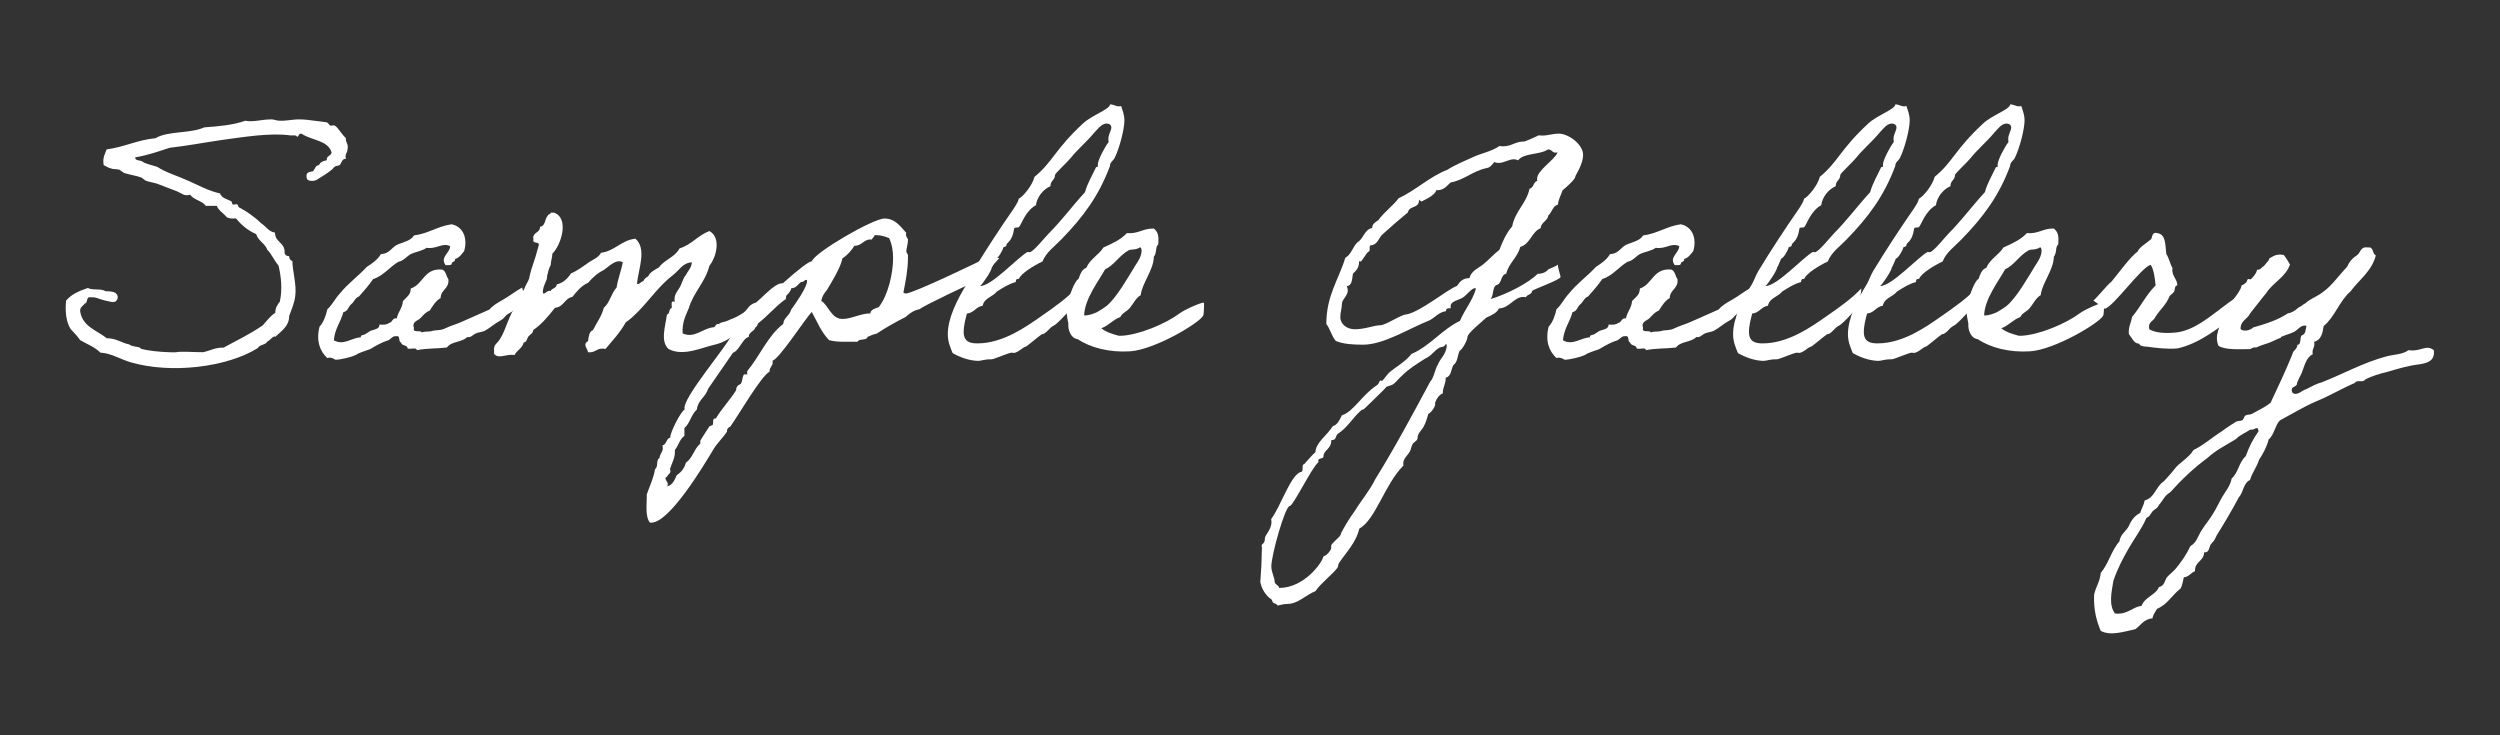 <?xml version="1.0" encoding="utf-8"?>
<!-- Generator: Adobe Illustrator 28.3.0, SVG Export Plug-In . SVG Version: 6.00 Build 0)  -->
<svg version="1.1" id="Sample_Gallery" xmlns="http://www.w3.org/2000/svg" xmlns:xlink="http://www.w3.org/1999/xlink" x="0px"
	 y="0px" viewBox="0 0 1700 500" style="enable-background:new 0 0 1700 500;" xml:space="preserve">
<rect x="0" y="0" width="1700" height="500" fill="#333333" stroke="none"/>
<style type="text/css">
	.st0{fill:#FFFFFF;}
</style>
<g>
	<path class="st0" d="M187.1,229.1c-0.7-1.6-4,2.9-5.3,3.1c-1.1,2.5-5.3,2-6.5,4.5c-20.7,12.9-58.6,17.8-86.7,9.6
		c-7.1-2.2-13.4-6.2-20.3-6.5c-3.8-3.8-9.1-5.8-13.8-8.5c-2-2.9-4.2-5.1-6.5-7.6c-2.9-4.7-3.8-11.1-3.1-19.2
		c3.6-4.5,9.1-6.7,14.9-8.7c2.7,1.8,9.1,0.2,11.8,2.2c3.8,0.2,8.2,0,8.5,4.2c-0.9,5.1-5.1,2.7-8.5,2.2c-3.6-0.7-6.7-2.7-9.8-2.2
		c-3.6-0.9-1.8,4-4.2,4.2c-1.1,1.8-3.3,2.2-3.1,5.3c1.6,10.5,11.4,12.9,18.1,18.3c6.5,0,9.8,3.1,15.2,4.2c2.2,1.6,4.7,1.3,7.4,2.2
		c0.2,0,0.4,0.9,1.1,0.9c4,1.1,11.8,2,18.3,2.2c1.6,0,3.6,0.2,5.3,0c4-0.7,10.5,0,18.1,0c4.9-0.9,8.2-3.3,14-3.1
		c8.9-4.9,18.5-9.4,26.7-15.2c2.7-2.9,4.9-6.2,8.5-8.5c0-3.6,1.6-5.6,3.1-7.6c1.8-8.5,0.9-16.9-0.9-24.5c-2.9-3.3-4.5-7.6-7.6-10.7
		c-1.6-4.5-6.2-6-7.6-10.7c-5.8-2.5-10-6.2-13.8-10.7c-2.7,0.2-5.1,0.2-6.5-1.1c-2-2.5-5.1-4-6.5-7.4h-7.4c-2.7-3.6-8.2-4-10.7-7.6
		c-4,1.3-6-1.1-8.7-2.2c-4.9-1.8-8.5-3.3-13.8-5.3c-2.2-0.7-5.1-1.1-7.6-2c-0.7-0.2-2.5-2-3.1-2.2c-2.9-1.1-7.6-1.8-11.8-3.1
		c-0.4-0.2-2.7-2-3.1-2.2c-2.7-0.7-3.8,0-6.5-1.1c-1.1-0.2-2.5-1.3-4.2-2c-0.9-5.1,0.9-7.6,2-10.7c12-1.6,21-6.5,33.2-7.6
		c8.2-5.1,24.1-3.1,33.2-7.4c10-0.7,19.8-1.6,27.9-4.5c5.3,1.1,11.1-0.9,17.2-0.9c2.2-0.2,3.8,0.9,6.2,0.9c4.7,0.2,9.6-1.1,14-0.9
		c2.5,0,6.2,0.4,9.6,0.9c2.7,0.4,6.5,0.7,8.5,1.1c0.7,0.2,1.8,2,2.2,2.2c0.9,0.2,2.5-0.4,3.1,0c2.2,1.1,4.9,6.2,7.6,8.5
		c-0.4,3.3,2,3.8,1.1,7.6c0,2.5-2,3.1-1.1,6.5c-2.7-0.2-2.9,2.9-4.2,4.2c-0.9,0.7-2.5,0.4-3.3,1.1c-0.7,0.4-1.1,1.3-2,2
		c-3.1,2.5-6.2,4.5-9.6,6.5c-1.6,1.6-7.6,2-7.6-1.1c-0.7-3.6,1.8-3.8,4.2-4.2c1.6-1.3,1.6-4.2,4.2-4.2c0.9-2.2,2.9-2.9,5.3-3.3
		c-0.4-3.3,2.9-2.7,3.3-5.3c-2.5-8.5-13.8-8.2-20.3-12.7c-2.5-0.7-1.6,2-3.3,2c-0.2-1.3-2.7-0.9-4.2-0.9c-13.8-2-32.1,1.1-47,3.1
		c-12.3,1.8-23.8,4-35.4,5.3c-7.6,2.5-14.9,5.1-23.4,6.5c0,2.7,3.6,1.6,5.3,3.1c0.9,0.9,6.7,2.5,9.6,3.3c6.5,4.2,14,6.2,21.4,9.6
		c6.7,2.9,13.6,6.9,21.4,8.5c1.1,3.3,5.1,4,7.6,5.3c0.4,0.2,0.7,2,0.9,2.2c0.9,0.4,2.5-0.4,3.3,0c0.4,0.2,0.7,2,1.1,2
		c4.5,2.2,10.7,6.5,14.9,10.7c3.3,2,5.1,5.8,9.6,6.5c0,6.9,7.1,6.5,6.5,14c0.4,1.1,1.3,2,3.1,2c0,1.8,0.9,2.9,2.2,3.3
		c0.2,7.6,2.9,15.6,2,23.4c-0.4,4.5-2.5,9.6-4.2,14C196.7,221.5,192,224.6,187.1,229.1z"/>
	<path class="st0" d="M358.3,203.4c-3.8,2-8,7.6-11.6,9.4c-3.8,1.8-2.9,3.3-6.7,5.3s-6.7,4.9-10.5,6.9c-2,0.9-4.5,0.9-6.5,2
		c-2.2,1.3-2.7,2.5-5.3,2.2c-3.8,3.8-10.7,2.7-13.8,7.1c-7.8,0.9-13.1,0.4-20.5,1.8c0-2.2-4.5-0.4-6.2-1.1c-0.2-2.7-4.2-1.6-4.5-4.2
		c-2-0.2-0.2-4.7-3.1-4.2c-3.1-0.4-4,2.7-6.5,3.1c-2.9,0.9-7.1,3.1-10.7,5.3c-1.6,1.1-7.4,2.2-10.7,4.5c-1.6,0.9-10.3,3.3-13.8,3.1
		c0.4,0-3.1-2.2-5.3-1.1c-5.1-4.7-7.8-11.8-5.3-21.4c2.7-2.9,4.2-7.1,5.3-11.8c3.3-2.9,5.3-7.4,8.5-10.7
		c5.3-6.7,12.5-11.8,18.3-18.1c3.8-2.5,7.4-4.9,9.6-8.7c5.6-0.2,7.1-4.2,10.7-6.2c4.2-2,9.6-2.7,11.8-6.5c9.8-1.3,16-6.2,25.6-7.6
		c7.8,1.6,11.1,9.4,8.5,18.3c-1.8,2-3.1,4.5-6.2,5.3c0.4,2.2-2.2,1.6-2.2,3.1c-0.2,1.6-2.7,0.9-4.2,1.1c-4-5.6,2.9-8,3.1-12.9
		c-5.3-2.7-9.1,2.2-16,1.1c-3.1,2.2-7.4,2.7-10.7,4.2c-3.1,1.8-4.9,4.7-8.5,5.3c-6,3.6-10,9.4-17.2,11.8c-2.9,4.2-6.2,8-9.6,11.8
		c-2.7,0.9-3.3,3.8-5.3,5.3c-2,1.6-2.2,4.9-5.3,5.3c-1.8,6.9-5.8,11.1-6.5,19.2c6.5,3.8,12.3-1.8,18.3-2c0-2,1.8-1.3,3.1-2.2
		c1.3-0.7,2-1.3,3.1-2c2-1.1,6.7-1.1,6.5-4.5c2.7,0.2,5.1,0.2,6.5-1.1c2.5-0.2,2-3.6,5.3-3.1c0.9-4.5,3.8-6.9,4.2-11.8
		c2.2-2.5,5.3-4,5.3-8.5c8.7-2.9,8.9-14,21.4-12.9c2.7,1.1,2.7,4.7,4.2,6.5c0.7,6.7-5.1,6.9-5.3,12.9c-3.3,1.8-5.3,5.3-7.4,8.5
		c-2.9,1.1-4.5,3.3-6.5,5.3c-1.6,1.6-5.8,2.2-4.2,6.5c-1.1,3.8,4.7,1.1,5.3,3.1c1.8-0.9,4.5-0.4,6.5-0.9c3.6-1.1,6.2-0.2,9.6-2
		c3.3-1.6,7.4-2.7,10.7-4.2c6.5-2.9,12.7-5.6,19.2-8.5c2.7-3.1,5.8-4.7,8.9-6.5c4.5-2.5,8.2-5.6,13.4-8.5
		C354.9,195.9,357.6,203.7,358.3,203.4z"/>
	<path class="st0" d="M509.4,223.7c-10.9,2.7-12,7.6-22.7,10.5c-9.4,2-22.1,8.5-32.1,3.1c-5.8-5.3-2-15.8-1.1-23.4
		c2.2-0.4,1.1-4,3.3-4.5c0.2-1.8-1.1-5.3,2-4.2c-0.7-4.9,1.8-6.9,3.3-9.6c1.6-2.5,2.2-6.2,4.2-8.5c1.6-2.9,3.8-4.9,4.2-8.7
		c-6.2,0.2-8.5,5.3-12.9,8.7c-8.9,6.7-15.2,16-23.4,24.5c-2.7,2.7-5.3,5.3-8.7,7.6c-3.8,6.9-8.9,12.3-13.8,18.1
		c-6-1.3-6.5,2.9-11.8,2.2c-0.7-3.1-3.8-5.3,0-7.6c0.4-3.1,0.7-6.5,3.3-7.4c2.5-5.1,5.8-9.1,7.4-15.2c4-3.3,5.1-10,8.7-13.8
		c0.9-6.2,3.1-11.1,4.2-17.2c-4.7-2.5-9.6,3.1-12.9,5.3c-4.2,2-7.6,5.1-10.7,8.7c-4.7,2-7.6,5.8-10.7,9.6c-5.3,0.9-5.8,6.9-11.8,7.4
		c-4.5,5.6-8.9,11.1-14.9,15.2c0.2,2-2.2,3.1-3.1,4.2c-1.1,1.3-1.1,4-3.3,4.2c-0.9,4-4.7,5.3-6.2,8.5c-6-0.9-10.9,3.1-14-0.9
		c0.2-1.1,0-2.2,0-3.3c0.2-2,0.7-2.7,2.2-4.2c5.1-5.3,6.9-16.3,11.8-23.6c1.8-5.6,5.3-9.6,7.4-14.9c1.3-2.5,2.7-4.7,2.9-6.9
		c1.3-6.2,3.1-9.1,5.8-19.6c2-4.9-4.2-1.3-3.3-5.3c-0.9-5.1,4.7-4,4.5-8.5c3.8-0.4,3.1-5.3,5.3-7.6c0.2-1.1,2-0.7,2-2h2.2
		c10.5,3.6,5.1,21.8-1.1,27.9c0,2.5-1.1,5.1-1.1,7.6c-1.8,3.6-1.3,3.6-2.5,7.6c0.4,3.1-2.9,6.2-2.9,11.1c0.7,2.7,2.9-2,5.3-0.9
		c0.9-2,4-1.8,4.2-4.5c4.5-1.1,7.4-4,9.6-7.4c4-1.8,7.4-4.2,10.7-6.5c3.1-2.7,7.8-3.8,9.8-7.6c9.6-1.3,13.6-8.5,23.4-9.6
		c7.8,6.9,2.2,20.1,1.1,30.1c0.2,2.5,2.9-1.3,4.2-1.1c0.7-1.6,1.8-2.7,3.3-3.3c1.3-3.1,4.7-4.5,7.4-6.2c3.8-5.3,10.9-6.9,14-12.9
		c8.2-2.5,12.5-8.9,20.3-11.8c8.2,4.5,4.7,17.8,0,23.6c-2.9,11.4-10.7,17.8-14,28.8c-2,4.9-4.7,9.6-4.2,17.2
		c8.2,3.8,13.8-3.8,21.4-4.2c1.1-0.7,1.1-2.5,3.3-2.2c1.3-1.3,3.6-1.3,5.3-2c3.8-1.8,5.1-1.8,9.6-4.5c5.6-3.1,4-6.2,10.5-8.2
		c6-4.9,23.2-25.2,20.1-2.2C528.1,207,516.8,221,509.4,223.7z"/>
	<path class="st0" d="M679.5,175.4c0.4,0-13.2,14.7-13.4,14.7c-3.1,1.3-40.1,18.7-40.6,20.1c-3.8,0.7-6.9,2.7-9.6,5.3
		c-5.8,2.9-13.4,7.1-19.8,11.4c-2.2,0.4-4.2,1.3-6.2,2.2c-0.4,2.7-6,0.9-6.7,3.3h-7.6c-4,0-8,0-11.8-1.1
		c-5.3-5.3-8.2-12.7-11.8-19.2c-5.3,5.8-21.8,31.6-26.7,33.2c0.9,3.3-2.2,4.2-2,7.4c-6,3.3-21.4,30.1-26.7,37.4
		c-1.3,0.4-2.5,1.8-2.2,3.3c-2.9,4.5-6.9,8-9.6,12.7c-6,10-29.4,49.3-41.9,49.3h-0.9c-3.6-4-2-14-2.2-19.2c2-5.8,4.7-11.1,5.6-17.2
		c2.5-1.6,0.4-6.2,3.1-7.6c0-2.5,2.2-4,2.2-6.5l-0.2-2c2.9-0.7,2.5-4.9,5.3-5.3c-0.4-3.1,7.1-17.8,9.8-19.2
		c-2.7-6.9,29.9-43.9,33-52.6c2-1.1,19.2-18.5,19.4-19.2c3.8-4.7,29.4-28.5,34.1-29c2-6,41.5-29,49.3-29c7.1,0,10.5,4.9,14.9,9.8
		c-0.7,1.3,0.2,3.1,1.1,4.2v0.9c0,2.7-1.1,5.1-1.1,7.8l1.1,2v2.2c0,8-1.6,15.8-3.1,23.4c0.4,0.4,1.1,0.7,1.6,0.7
		c4.9,0,49.7-21.6,56.4-25L679.5,175.4z M544.6,191.8c-2.2,1.8-3.3,4.2-6.5,4.2c-1.3,5.1-6.9,6.5-9.6,10.7c-4.7,2.5-6.2,8-10.7,10.7
		c-2.9,0.2-2,4.5-4.2,5.3c-0.7,2.9-4.5,2.9-4.5,6.5c-3.8,0.4-6.5,9.4-10.7,10.7c-0.2,0.4-15.6,22.7-16.9,24.5
		c-1.6,5.6-7.1,7.8-7.6,14c-4,3.6-4.5,9.1-8.5,12.7v5.3c-3.3,2.2-4,6.7-6.5,9.6c0.4,5.1-1.8,8.2-3.3,12.9c1.1,3.3-1.3,3.1-2,5.3
		c-0.4,0.2-1.1,0.4-1.1,0.9c0,1.6,1.6,2.7,1.6,4c0,0.7-0.2,1.1-0.4,1.6c3.8-0.9,5.1-4.5,6.5-7.6c3.1-2,5.3-4.9,6.2-8.5
		c4.7-3.1,5.6-9.6,9.8-12.9v-2c1.6-2.9,4.5-6.9,6.2-9.8l2.2-0.9c0.9-1.3-0.7-4.7,2.2-4.5c4-6.7,9.6-12.5,13.8-19.2
		c-0.2-2,1.3-3.6,3.1-4.2c1.3-2,0.9-4.5,2.2-6.5h2.2v-2.2c8.2-9.8,14.3-24.5,24.5-32.1c0.2-4.2,4.5-5.8,5.3-9.6
		c2.7-3.8,10.9-15.2,10.9-19.6c0-0.7-0.2-0.9-1.3-0.7C546.8,191.4,545.7,191.8,544.6,191.8z M594.8,159.8c-0.2,1.3-1.6,2-2,3.1
		c-5.3-0.7-6.7,4.5-11.8,4.2c-2,3.3-4.9,6.5-8.2,8.7c-0.9,5.6-7.4,16.3-10.5,21.4c-1.8,2.2-3.3,4.2-3.8,7.4
		c5.1,3.3,6.7,12.3,14.5,12.3c5.8,0,12.3-3.8,18.9-3.8c-0.2-2.5,3.8-3.6,5.6-4.2c6.5-8.2,9.8-23.2,9.8-33.4c0-4.7-0.7-9.4-2.7-13.6
		c-2.9-1.1-5.6-2-8.7-2H594.8z"/>
	<path class="st0" d="M729.8,208.3c0-0.4-10,11.6-13.4,13.2c-2.9,1.3-5.1,5.8-8,5.8c-2.7,1.8-10.3,8.5-11.1,8.5
		c-1.3,0-5.3,4.2-8,4.2c-0.4,0-1.1-0.2-1.3-0.2c-2,0-10.3,3.8-13.4,4.5c-6,0-6.9,1.1-9.6,1.1c-6.2-0.2-12.3-2.5-17.2-5.3
		c-1.6-4-3.3-7.6-3.3-12.9c0-10.7,6.2-23.2,12.9-34.1c1.3-2.2,2.5-5.8,4.2-8.7c8.7-14.3,18.3-29,27.9-42.8c1.1-2,2.7-3.8,3.3-6.5
		c2.7-1.3,9.1-8.7,10.7-14.9c12.3-10,13.6-18.3,33-36.3c6-5.6,18.3-9.6,18.3-12.9c2.7,0,3.6,1.3,6,1.3c0.4,0,0.9,0,1.6-0.2
		c0.9,3.1,2.2,5.8,2.2,9.8c0,5.8-3.3,18.9-6.7,25.6c-1.1,2-3.1,2.7-3.1,5.3c-7.6,20.5-18.3,34.8-33.2,50.1
		c-4.5,4.7-10.3,8.7-12.7,14.9c-5.8,2.7-14.7,8.2-16,11.8c-2,0-2,0.7-2.2,2.2c-4.9,1.3-8.9,4-12.9,6.5c-2.7,3.6-8.5,4.2-9.6,9.6
		c-4.7,0.7-5.8,4.9-10.7,5.3c-0.9,3.6-2.2,8-2.2,12.5c0,7.1,4.9,7.8,9.4,7.8c17.6,0,33.7-11.8,42.8-18.1c10-6.9,18.3-12.9,24.1-19.2
		C732.1,196.5,729.8,209.2,729.8,208.3z M744.1,90.2c-4.9,6-11.8,11.8-16,17.2c-2.5,3.1-10.7,10.5-10.7,11.6c0,3.6-3.1,3.6-3.1,7.6
		c-7.8,3.6-9.8,11.1-9.8,12.9c-7.4,4-10,13.4-11.6,14.9c-0.9,0.7-2.9-0.2-3.3,1.1c-1.3,9.4-5.3,9.1-5.3,11.4c0,1.1-2.2,0.7-2.2,1.8
		c0,0.9-3.3,7.1-4.9,7.1c0,0-2.7,6.7-2.7,5.8c0,2.2-6.2,11.4-8,12.9c8,0,25.6-19.6,32.3-23.2c0.4,0,1.1,0.2,1.3,0.2
		c2.5,0,10.5-10.3,13.2-12.9c8.7-8.7,16-18.7,24.5-27.9c1.6-6,4.9-11.4,7.6-17.2c1.3,0.7,1.1-0.7,1.1-1.6c0-2.9,4.5-11.6,7.4-15.4
		c-0.2-0.7-0.2-1.3-0.2-2c0-3.3,2-5.6,2-7.8c0-2-1.8-2.7-3.3-2.7C748.8,84.2,746.3,88,744.1,90.2z"/>
	<path class="st0" d="M818.1,214.8c-3.3,5.3-33,23-49.7,24.1c-14,0.9-27-2.5-35.4-8.2c-5.1-0.7-6.9-6.7-6.5-10.7
		c-0.9-4.5-2.2-10-0.9-15.2c0,0,0.9-0.4,0.9-1.1c0.7-2.2,4.2-12.9,6.9-14c1.1-3.1,2.2-6.5,5.3-7.6c2.5-6,8.5-8.7,11.6-13.8
		c6-2.7,11.8-5.3,16-9.8c7.8,0.7,10.9-3.3,18.3-3.1c3.1,2.5,3.3,5.3,3.1,9.6c0,1.8-0.4,1.3-0.9,2.2c-0.9,1.6-0.4,5.3-2.2,7.4
		c0,8.7-8.2,18.3-8.9,26.1c-3.1,1.6-5.3,6.2-7.4,8.7s-5.1,3.3-6.5,6.2c-5.1,1.8-7.8,5.8-12.9,7.6c3.3,2.9,8.7,4.2,11.8,5.1h2.2
		c11.8-0.7,29.4-8,38.8-14.9c2-1.6,6.5-3.8,8.5-4.7c2-0.7,6.2-2.9,8.5-2.9C818.8,206.1,818.8,213.7,818.1,214.8z M767.5,170.2
		c-6.5,3.6-10,10.3-16,12.9c-4,7.4-14,20.1-14.3,31.4c3.3,0.2,7.4-1.6,8.7-2.2c2.7-1.6,4.2-2.5,6.5-4.2c6.7-5.3,15.4-20.7,19.4-27.2
		c2-3.1,4.5-6.5,4.5-10.7c-0.2-0.7-0.2-2-1.1-2C772.2,170.2,769.3,169.3,767.5,170.2z"/>
	<path class="st0" d="M1061.2,188.3c0,2-18.9,8.5-19.4,9.6c-0.2,2.5-3.3,2.2-4.2,4.2c-0.7-0.2-1.3-0.2-1.8-0.2
		c-6.2,0-9.6,7.8-16.5,7.8c-1.6,3.3-5.1,4.7-8.5,6.2c-3.1,2.9-12.9,10.7-12.9,13.2c0,2.2-3.6,8.7-5.3,9.4c-1.6,3.1-1.3,7.8-4.2,9.6
		c-1.8,2.9-1.3,7.8-5.3,8.7c0,4.9-2,6-2,10.7c-2.7,1.1-4.2,3.6-5.3,6.5c0.9,2-2.7,6.7-4.5,7.4c-0.9,3.1-1.8,6-3.1,8.5
		c-0.4,1.3-4.5,5.1-4.2,7.6c0,2.2-2.2,2.9-3.3,4.2c-1.1,1.8-1.1,3.8-2,5.3c-1.3,2.5-4.5,4.7-4.5,8.2c0,0.4,0,0.9,0.2,1.3
		c-12.9,12.9-18.9,36.8-30.1,43c-2,9.4-9.8,17.2-13.8,23.4c-0.7,0.9-0.4,2.5-1.1,3.3c-3.8,4.9-11.4,10.5-14.9,15.8
		c-6.5,2.5-11.8,8.7-19.2,8.7c-2.5,0-4.5,0.7-6.5,1.1c-0.7-1.3-2.2-1.3-3.3-2.2c-0.2-0.2-0.7-2-1.1-2.2c-1.1-0.4-6-4.5-7.4-11.6
		c0.7-9.1,0.9-13.2,1.1-23.6c-0.2-0.2-0.2-0.7-0.2-0.9c0-2,2.2-1.1,2.2-5.1c0-2.5,4.5-5.8,4.5-11.4c0-0.4-0.2-1.1-0.2-1.8
		c6.7-9.1,13.6-31,20.5-32.1c1.8-0.7-0.2-5.1,2-5.3c-0.2,0.2,6.9-8,7.6-8c0-6.5,8-11.6,11.8-17.8c3.3-0.9,4.7-4.5,6.2-7.4
		c8-2.5,13.6-13.8,23.6-20.3c2-1.3,1.8-3.3,2.5-3.3c0.2,0,0.9,0.2,1.3,0.2c0.2,0,3.3-4.2,4.7-5.6c4.9-4.2,11.1-7.4,15.2-12.7
		c12.9-5.6,20.5-16.5,33-22.5c3.1-7.6,8.2-13.2,10.7-21.4c0,0,0-0.9-0.4-0.9c-2.2,0-5.6,4.5-8,6.2c-2.7,2-8.7,2.5-8.7,6.2
		c0,0.4,0,0.9,0.2,1.3c-2.2,0-3.3,0-3.3,2c-5.3,0.7-7.6,4.7-11.8,6.5c-13.4,5.3-30.5,16.3-44.6,16.3c-6.9,0-13.4-0.4-18.5-2.5
		c-2.9-3.1-3.8-8.2-6.5-11.6c0-19.4,8.5-30.3,12.9-45c4.2-2.2,5.1-7.8,8.5-10.7c4-2.5,4.5-8.5,9.8-9.6c0-3.1,2.5-4,4.2-5.3
		c4-5.6,9.8-9.6,13.8-14.9c12-5.6,20.7-14.5,33.2-19.4c5.1-3.3,11.4-5.8,17.2-8.5c5.8-2.7,13.1-4,18.1-7.6c0.9,0.2,1.8,0.2,2.5,0.2
		c6,0,8-3.3,14.7-3.3c3.3-1.3,6.7-2.7,9.6-4.2c0.9,0.2,1.6,0.2,2.2,0.2c4.2,0,6.9-1.3,11.4-1.3c6.7,0,16.5,7.4,16.5,14.3
		c0,6.9-5.3,14-5.3,14.9c0,1.3-2.9,4.5-8.7,9.4c-0.9,3.1-2.7,5.6-3.1,9.6c-3.6,1.1-4,5.1-6.5,7.4c-0.7,4-4.9,4.5-5.3,8.7
		c-6.2,2.5-6.9,10.7-13.8,12.7c-2,7.4-7.8,10.9-9.6,18.3c-4,0.7-2.7,6.7-6.5,7.6c-3.1,1.3-1.8,7.4-4.2,9.6
		c11.1-3.3,25.9-10.9,32.1-17.2c3.6,0,5.8-1.3,7.4-3.1c2.2-1.1,4.9-1.8,6.5-3.3C1058.8,180.7,1061.2,187.4,1061.2,188.3z
		 M978.8,236.4c-3.6,2-5.6,5.8-9.6,7.4c-5.6,3.6-10.9,6.7-16,11.8c-1.8,1.6-3.6,3.8-5.3,5.3c-1.6,1.3-4.2,1.6-5.3,2.2
		c0.7,0-12.3,12.3-14.9,14.9c-0.7,0.7-1.6,0.4-2.2,1.1c-5.8,5.1-9.4,12-16,16c-1.6,2-0.7,4.2-4.2,4.2c0,6.2-5.3,6.7-5.3,10.9
		c0,2.2-3.6,0.9-3.6,3.1c0,0.2,0.2,0.7,0.2,0.9c-4.7,3.8-17.2,29.9-19.6,29.9c-3.1,0-12.5,33.4-12.5,41c0,4,2.2,7.6,2.2,10
		c0,2.7,2.9,2.5,3.1,4.7c16.9,0,29.2-16.9,30.1-21.4c2.9-0.9,5.3-4.7,5.3-5.6v-1.6c0-1.8,6.2-6,6.5-7.8c0-1.3,6.7-12.3,9.6-16
		c4.5-7.4,10-13.6,13.8-21.4c13.8-22.3,25.2-43.7,37.4-66.4c2.7-2.9,3.1-8.2,5.3-11.8c1.6-4.2,6-7.1,6-13.4c0-0.2-0.2-0.2-0.7-0.4
		C982.3,236.2,979.9,235.8,978.8,236.4z M1052.6,101.6c-5.3,3.8-16.3,2.2-20.3,7.4c-0.9-0.4-1.8-0.7-2.9-0.7
		c-3.3,0-6.7,2.5-10.3,2.5c-0.9,0-2,0-2.9-0.7c-1.6,1.8-2.7,3.8-5.3,4.2c-9.6,2-14.9,8-24.5,9.8c-2.9,2.5-4.2,5.3-9.8,5.3
		c-0.7,3.8-10.3,7.6-9.8,7.6c-0.4,0-1.1-0.4-1.8-1.3c0,6.5-6.7,3.8-7.6,8.7c-6.2,5.1-11.8,10-17.2,14.9c-2.9,2.5-3.3,7.4-8.5,7.6
		c-0.9,1.3,0.4,3.8-1.1,4.2c-1.8,1.3-4.5,6.7-5.3,6.7c-0.2,0-0.7,0-1.1-0.2c0,4.5-1.8,6.2-4.2,8.5c-0.7,3.8-0.4,8-4.2,8.5
		c0.4,0.9,0.7,2,0.7,2.9c0,3.6-4,6.2-4,9.1c0,3.3-1.1,5.6-1.1,9.1c0,4.7,4.5,8.2,9.8,8.2c7.1,0,13.2-2.7,17.2-2.7
		c4,0,14.3-7.4,18.1-7.4c9.8-2,27.2-16.7,34.3-19.4c1.8-2.7,3.8-5.3,8.5-5.3c1.1-5.1,6.2-6.7,9.6-9.6c3.8-3.1,6.9-6.7,10.7-9.6
		c2.2-6,4.9-11.6,8.7-16c2-10.5,9.6-15.4,11.8-25.6c2.9-0.4,2.5-4.7,5.3-5.3c-0.2-0.4-0.2-0.9-0.2-1.3c0-6,12-12.9,14-18.1
		c-0.4,0.2-0.9,0.2-1.3,0.2C1055.2,103.8,1055.5,101.6,1052.6,101.6z"/>
	<path class="st0" d="M1194.1,203.4c-3.8,2-8,7.6-11.6,9.4c-3.8,1.8-2.9,3.3-6.7,5.3s-6.7,4.9-10.5,6.9c-2,0.9-4.5,0.9-6.5,2
		c-2.2,1.3-2.7,2.5-5.3,2.2c-3.8,3.8-10.7,2.7-13.8,7.1c-7.8,0.9-13.2,0.4-20.5,1.8c0-2.2-4.5-0.4-6.2-1.1c-0.2-2.7-4.2-1.6-4.5-4.2
		c-2-0.2-0.2-4.7-3.1-4.2c-3.1-0.4-4,2.7-6.5,3.1c-2.9,0.9-7.1,3.1-10.7,5.3c-1.6,1.1-7.4,2.2-10.7,4.5c-1.6,0.9-10.3,3.3-13.8,3.1
		c0.4,0-3.1-2.2-5.3-1.1c-5.1-4.7-7.8-11.8-5.3-21.4c2.7-2.9,4.2-7.1,5.3-11.8c3.3-2.9,5.3-7.4,8.5-10.7
		c5.3-6.7,12.5-11.8,18.3-18.1c3.8-2.5,7.4-4.9,9.6-8.7c5.6-0.2,7.1-4.2,10.7-6.2c4.2-2,9.6-2.7,11.8-6.5c9.8-1.3,16-6.2,25.6-7.6
		c7.8,1.6,11.1,9.4,8.5,18.3c-1.8,2-3.1,4.5-6.2,5.3c0.4,2.2-2.2,1.6-2.2,3.1c-0.2,1.6-2.7,0.9-4.2,1.1c-4-5.6,2.9-8,3.1-12.9
		c-5.3-2.7-9.1,2.2-16,1.1c-3.1,2.2-7.4,2.7-10.7,4.2c-3.1,1.8-4.9,4.7-8.5,5.3c-6,3.6-10,9.4-17.2,11.8c-2.9,4.2-6.2,8-9.6,11.8
		c-2.7,0.9-3.3,3.8-5.3,5.3c-2,1.6-2.2,4.9-5.3,5.3c-1.8,6.9-5.8,11.1-6.5,19.2c6.5,3.8,12.3-1.8,18.3-2c0-2,1.8-1.3,3.1-2.2
		c1.3-0.7,2-1.3,3.1-2c2-1.1,6.7-1.1,6.5-4.5c2.7,0.2,5.1,0.2,6.5-1.1c2.5-0.2,2-3.6,5.3-3.1c0.9-4.5,3.8-6.9,4.2-11.8
		c2.2-2.5,5.3-4,5.3-8.5c8.7-2.9,8.9-14,21.4-12.9c2.7,1.1,2.7,4.7,4.2,6.5c0.7,6.7-5.1,6.9-5.3,12.9c-3.3,1.8-5.3,5.3-7.4,8.5
		c-2.9,1.1-4.5,3.3-6.5,5.3c-1.6,1.6-5.8,2.2-4.2,6.5c-1.1,3.8,4.7,1.1,5.3,3.1c1.8-0.9,4.5-0.4,6.5-0.9c3.6-1.1,6.2-0.2,9.6-2
		c3.3-1.6,7.4-2.7,10.7-4.2c6.5-2.9,12.7-5.6,19.2-8.5c2.7-3.1,5.8-4.7,8.9-6.5c4.5-2.5,8.2-5.6,13.4-8.5
		C1190.7,195.9,1193.4,203.7,1194.1,203.4z"/>
	<path class="st0" d="M1263.8,208.3c0-0.4-10,11.6-13.4,13.2c-2.9,1.3-5.1,5.8-8,5.8c-2.7,1.8-10.3,8.5-11.1,8.5
		c-1.3,0-5.3,4.2-8,4.2c-0.4,0-1.1-0.2-1.3-0.2c-2,0-10.3,3.8-13.4,4.5c-6,0-6.9,1.1-9.6,1.1c-6.2-0.2-12.3-2.5-17.2-5.3
		c-1.6-4-3.3-7.6-3.3-12.9c0-10.7,6.2-23.2,12.9-34.1c1.3-2.2,2.5-5.8,4.2-8.7c8.7-14.3,18.3-29,27.9-42.8c1.1-2,2.7-3.8,3.3-6.5
		c2.7-1.3,9.1-8.7,10.7-14.9c12.3-10,13.6-18.3,33-36.3c6-5.6,18.3-9.6,18.3-12.9c2.7,0,3.6,1.3,6,1.3c0.4,0,0.9,0,1.6-0.2
		c0.9,3.1,2.2,5.8,2.2,9.8c0,5.8-3.3,18.9-6.7,25.6c-1.1,2-3.1,2.7-3.1,5.3c-7.6,20.5-18.3,34.8-33.2,50.1
		c-4.5,4.7-10.3,8.7-12.7,14.9c-5.8,2.7-14.7,8.2-16,11.8c-2,0-2,0.7-2.2,2.2c-4.9,1.3-8.9,4-12.9,6.5c-2.7,3.6-8.5,4.2-9.6,9.6
		c-4.7,0.7-5.8,4.9-10.7,5.3c-0.9,3.6-2.2,8-2.2,12.5c0,7.1,4.9,7.8,9.4,7.8c17.6,0,33.7-11.8,42.8-18.1c10-6.9,18.3-12.9,24.1-19.2
		C1266.1,196.5,1263.8,209.2,1263.8,208.3z M1278.1,90.2c-4.9,6-11.8,11.8-16,17.2c-2.5,3.1-10.7,10.5-10.7,11.6
		c0,3.6-3.1,3.6-3.1,7.6c-7.8,3.6-9.8,11.1-9.8,12.9c-7.4,4-10,13.4-11.6,14.9c-0.9,0.7-2.9-0.2-3.3,1.1c-1.3,9.4-5.3,9.1-5.3,11.4
		c0,1.1-2.2,0.7-2.2,1.8c0,0.9-3.3,7.1-4.9,7.1c0,0-2.7,6.7-2.7,5.8c0,2.2-6.2,11.4-8,12.9c8,0,25.6-19.6,32.3-23.2
		c0.4,0,1.1,0.2,1.3,0.2c2.5,0,10.5-10.3,13.1-12.9c8.7-8.7,16-18.7,24.5-27.9c1.6-6,4.9-11.4,7.6-17.2c1.3,0.7,1.1-0.7,1.1-1.6
		c0-2.9,4.5-11.6,7.4-15.4c-0.2-0.7-0.2-1.3-0.2-2c0-3.3,2-5.6,2-7.8c0-2-1.8-2.7-3.3-2.7C1282.8,84.2,1280.3,88,1278.1,90.2z"/>
	<path class="st0" d="M1341.9,208.3c0-0.4-10,11.6-13.4,13.2c-2.9,1.3-5.1,5.8-8,5.8c-2.7,1.8-10.3,8.5-11.1,8.5
		c-1.3,0-5.3,4.2-8,4.2c-0.4,0-1.1-0.2-1.3-0.2c-2,0-10.3,3.8-13.4,4.5c-6,0-6.9,1.1-9.6,1.1c-6.2-0.2-12.3-2.5-17.2-5.3
		c-1.6-4-3.3-7.6-3.3-12.9c0-10.7,6.2-23.2,12.9-34.1c1.3-2.2,2.5-5.8,4.2-8.7c8.7-14.3,18.3-29,27.9-42.8c1.1-2,2.7-3.8,3.3-6.5
		c2.7-1.3,9.1-8.7,10.7-14.9c12.3-10,13.6-18.3,33-36.3c6-5.6,18.3-9.6,18.3-12.9c2.7,0,3.6,1.3,6,1.3c0.4,0,0.9,0,1.6-0.2
		c0.9,3.1,2.2,5.8,2.2,9.8c0,5.8-3.3,18.9-6.7,25.6c-1.1,2-3.1,2.7-3.1,5.3c-7.6,20.5-18.3,34.8-33.2,50.1
		c-4.5,4.7-10.3,8.7-12.7,14.9c-5.8,2.7-14.7,8.2-16,11.8c-2,0-2,0.7-2.2,2.2c-4.9,1.3-8.9,4-12.9,6.5c-2.7,3.6-8.5,4.2-9.6,9.6
		c-4.7,0.7-5.8,4.9-10.7,5.3c-0.9,3.6-2.2,8-2.2,12.5c0,7.1,4.9,7.8,9.4,7.8c17.6,0,33.7-11.8,42.8-18.1c10-6.9,18.3-12.9,24.1-19.2
		C1344.1,196.5,1341.9,209.2,1341.9,208.3z M1356.1,90.2c-4.9,6-11.8,11.8-16,17.2c-2.5,3.1-10.7,10.5-10.7,11.6
		c0,3.6-3.1,3.6-3.1,7.6c-7.8,3.6-9.8,11.1-9.8,12.9c-7.4,4-10,13.4-11.6,14.9c-0.9,0.7-2.9-0.2-3.3,1.1c-1.3,9.4-5.3,9.1-5.3,11.4
		c0,1.1-2.2,0.7-2.2,1.8c0,0.9-3.3,7.1-4.9,7.1c0,0-2.7,6.7-2.7,5.8c0,2.2-6.2,11.4-8,12.9c8,0,25.6-19.6,32.3-23.2
		c0.4,0,1.1,0.2,1.3,0.2c2.5,0,10.5-10.3,13.1-12.9c8.7-8.7,16-18.7,24.5-27.9c1.6-6,4.9-11.4,7.6-17.2c1.3,0.7,1.1-0.7,1.1-1.6
		c0-2.9,4.5-11.6,7.4-15.4c-0.2-0.7-0.2-1.3-0.2-2c0-3.3,2-5.6,2-7.8c0-2-1.8-2.7-3.3-2.7C1360.8,84.2,1358.3,88,1356.1,90.2z"/>
	<path class="st0" d="M1430.1,214.8c-3.3,5.3-33,23-49.7,24.1c-14,0.9-27-2.5-35.4-8.2c-5.1-0.7-6.9-6.7-6.5-10.7
		c-0.9-4.5-2.2-10-0.9-15.2c0,0,0.9-0.4,0.9-1.1c0.7-2.2,4.2-12.9,6.9-14c1.1-3.1,2.2-6.5,5.3-7.6c2.5-6,8.5-8.7,11.6-13.8
		c6-2.7,11.8-5.3,16-9.8c7.8,0.7,10.9-3.3,18.3-3.1c3.1,2.5,3.3,5.3,3.1,9.6c0,1.8-0.4,1.3-0.9,2.2c-0.9,1.6-0.4,5.3-2.2,7.4
		c0,8.7-8.2,18.3-8.9,26.1c-3.1,1.6-5.3,6.2-7.4,8.7c-2,2.5-5.1,3.3-6.5,6.2c-5.1,1.8-7.8,5.8-12.9,7.6c3.3,2.9,8.7,4.2,11.8,5.1
		h2.2c11.8-0.7,29.4-8,38.8-14.9c2-1.6,6.5-3.8,8.5-4.7c2-0.7,6.2-2.9,8.5-2.9C1430.8,206.1,1430.8,213.7,1430.1,214.8z
		 M1379.5,170.2c-6.5,3.6-10,10.3-16,12.9c-4,7.4-14,20.1-14.3,31.4c3.3,0.2,7.4-1.6,8.7-2.2c2.7-1.6,4.2-2.5,6.5-4.2
		c6.7-5.3,15.4-20.7,19.4-27.2c2-3.1,4.5-6.5,4.5-10.7c-0.2-0.7-0.2-2-1.1-2C1384.2,170.2,1381.3,169.3,1379.5,170.2z"/>
	<path class="st0" d="M1523.3,200.3c0-0.2,2.9,8.5,2.9,8.5s-7.8,8.2-8,7.8c-11.6,7.4-22.5,16.9-37.4,20.3
		c-7.1,0.7-15.2-0.4-20.3-1.1c-2.2-0.2-2.9,0-5.3-1.1c-0.4-0.2,0-0.9-1.1-1.1c-2.9,0-4.5-4-6.5-6.5c-0.4-4.9,1.6-7.6,2.2-11.6
		c6-7.1,9.4-14.9,16-21.4c-0.4-4.7-1.3-11.1-3.3-14c-6.5,1.6-25,28.1-31.2,29.9c0,0-8-5.8-7.8-5.6c3.3-2.9,9.4-10.7,12.3-12.9
		c2.9-3.3,13.8-18.3,17.8-20.3c0.2-2.5,7.4-6.9,9.1-8.5c1.1-1.3,0.2-5.6,5.1-4c5.1,1.3,4.5,8.2,5.3,14c1.8,2.7,2.5,6.7,4.2,9.6
		c-0.9,5.1,3.3,7.4,3.3,11.8c-2,0-1.6,3.1-2.2,4.2c-0.9,1.3-2.5,2.2-3.1,3.1c-2.5,6.2-6.2,8.7-9.6,14c-1.1,3.1-5.3,3.1-4.2,8.5
		c4.2,2.5,10.9,2.9,18.1,2.2c12.5-1.3,23.8-11.4,32.3-17.6C1515.3,205.7,1523.3,200.5,1523.3,200.3z"/>
	<path class="st0" d="M1511.7,215.5c1.6-1.1,4-8.9,5.6-10.3c1.3-1.1,7.1-8.7,6.9-11.1c1.3-0.4,2.5-1.3,3.3-2.2
		c0.4-0.4,0.7-1.8,0.9-2c0.4-0.4,1.8,0.2,2.2,0c1.8-1.8,3.8-4,4.2-6.5c2.2,0.4,3.3-1.8,4.2-2.2s2.5-3.1,3.3-3.6c0.4-0.2,0.7-2,1.1-2
		c1.8-0.9,4.2-3.3,9.6-2.2c1.6,2,2.9,4.2,4.2,6.5c-3.1,8.7-11.4,12-16,19.2c-2.7,3.1-8.5,10.9-11.1,14c-1.8,4-6.7,4.9-6.5,10.7
		c2.2,2,6.9,0.7,8.5-1.1c8.7-2.5,16.9-5.1,23.6-9.6c2-0.2,4.7-1.6,6.5-3.3c0.9-0.9,2.2-1.3,3.1-2c0.9-0.9,2.2-1.3,3.1-2.2
		c1.6-1.6,6-3.6,8.7-5.3c1.1-0.7,2-1.3,3.1-2.2c5.6-4,10.7-11.4,16-16.9c1.3-3.3,3.6-5.8,6.5-7.6c2.7-1.8,2.2-6.2,7.6-5.3
		c4-0.7,2.7,4.5,5.3,5.3c-2.9,11.1-11.4,16.5-17.2,24.5c-7.6,6.5-10.7,17.4-18.3,23.6c-0.7,4.9-1.8,9.6-6.5,10.7
		c0.9,4-1.8,4.7-0.9,8.5c-4.7,2.2-5.6,8-7.6,12.9c-1.1,2.2-2.2,4.2-3.1,6.5c0.2,3.6-4.9,1.6-3.3,6.5c2.9,3.1,6.9-1.6,9.6-2.2
		c3.1-1.6,7.1-3.8,10.7-4.7c14.3-5.6,28.1-13.4,43.9-17.6c4.7-1.3,10.7-1.1,14.9-4.2c8.5,1.3,11.8-4.2,17.2,0c0.9,7.1-4,8.7-9.6,9.6
		c-8,0.9-15.6,3.3-22.5,5.3c-3.8,0.9-10.5,2.7-14.9,5.3c-0.7,2-6-0.2-6.5,2c-8.9,3.8-17.8,9.1-26.7,12.7
		c-8.7,3.8-16.7,8.7-24.5,12.9c-3.3,3.3-3.8,9.8-7.6,12.9c-1.3,5.3-3.8,9.6-6.5,13.8c-1.6,5.1-4.7,8.7-6.2,13.8
		c-4.5,2-4.5,8.5-7.6,11.8c-4.7,8.9-9.8,17.4-14.9,25.6c-0.9,1.8-1.6,3.8-3.3,5.3c0,0.2-0.9,1.1-0.9,1.1c-1.1,1.6-0.9,6-4.5,5.3
		c0,6.2-6.5,6.2-6.2,12.9c-2.9,1.1-4,3.8-7.6,4.2c-0.7,2.5-0.9,5.3-2.2,7.6c-5.6,4.2-8.9,10.9-16,13.8c-1.1,2-2.7,3.8-3.1,6.5
		c-6,0.4-8,4.9-11.8,7.4c-7.6,1.6-16.7,4.7-23.4,1.1c-2.9-6.9-4.9-14.3-4.5-24.5c1.1-5.6,4-8.9,4.5-14.9c5.3-6.2,7.4-15.6,12.7-21.4
		c0.7-5.1,4.7-6.9,6.5-10.7c1.6-3.8,4-6.9,7.6-8.7c0.9-2.9,2.5-5.3,3.1-8.5c6.9-1.8,7.6-9.6,12.9-12.9c2.5-2.9,4.9-5.1,7.4-8.5
		c3.1-4.2,9.6-7.4,12.9-12.9c6.9-3.3,12.5-8.5,19.2-12.7c2.2-1.6,4.2-3.1,6.5-4.5c0.9-0.4,2.5-1.6,3.1-2c1.1-0.7,3.1-0.4,4.5-1.1
		c0.9-0.7,1.1-2.7,2-3.1c1.3-0.9,2.9-0.4,4.2-1.1c4.7-2.5,8.9-4.5,12.9-7.6c5.1-10.9,10.3-21.8,14.9-33.2c0.4-2.7,3.3-3.1,3.3-6.2
		c3.1-0.2,1.3-5.1,3.1-6.5c2.7-0.7,2.5-4,3.1-6.5c-3.8-0.9-5.8,2.9-8.5,4.2c-2.5,1.3-5.8,2-8.5,3.3c-0.7,0.2,0,0.9-1.1,0.9
		c-0.9,0.2-5.3,2.5-7.6,3.3c-2.7,0.9-5.8,1.8-8.5,3.1c-2.2-0.4-2.9,0.7-4.2,1.1c-7.8,0-16.5,0.7-21.4-2.2
		C1505.4,227.7,1510.1,221.5,1511.7,215.5z M1530.2,292.1c-3.1,2.2-7.1,3.6-9.8,6.5c-6.5,4-13.8,7.6-19.2,12.7
		c-9.4,6.9-17.8,14.9-25.6,23.6c-3.6,1.8-4.9,5.8-7.6,8.5c-0.7,2.2-2.9,2.9-4.2,4.2c-1.3,1.6-2,3.8-4.2,4.5
		c-3.1,7.4-8,13.6-11.8,20.3c-4,6.9-7.8,14-10.7,22.5c-1.3,8-3.3,16.5,1.1,22.3c8.5,0.9,11.4-4.2,18.1-5.3c2.2-6,9.4-7.1,11.8-12.7
		c3.8-0.7,4.2-5.1,5.3-6.5c1.8-2.2,4.7-4.2,6.5-6.5c3.6-4.5,7.1-9.4,9.6-14.9c4.2-2.2,5.1-6.9,7.6-10.7c2.2-3.6,5.1-6.9,7.4-10.7
		c2.5-3.8,4.2-7.8,6.5-11.8c2.2-3.8,5.8-8,6.5-12.7c4.5-3.8,5.1-11.4,9.6-15.2c2.2-6.2,5.1-12,8.7-16.9c-0.2-0.9-0.2-2.2-1.1-2.2
		C1532.9,291.3,1532.4,292.6,1530.2,292.1z"/>
</g>
</svg>
